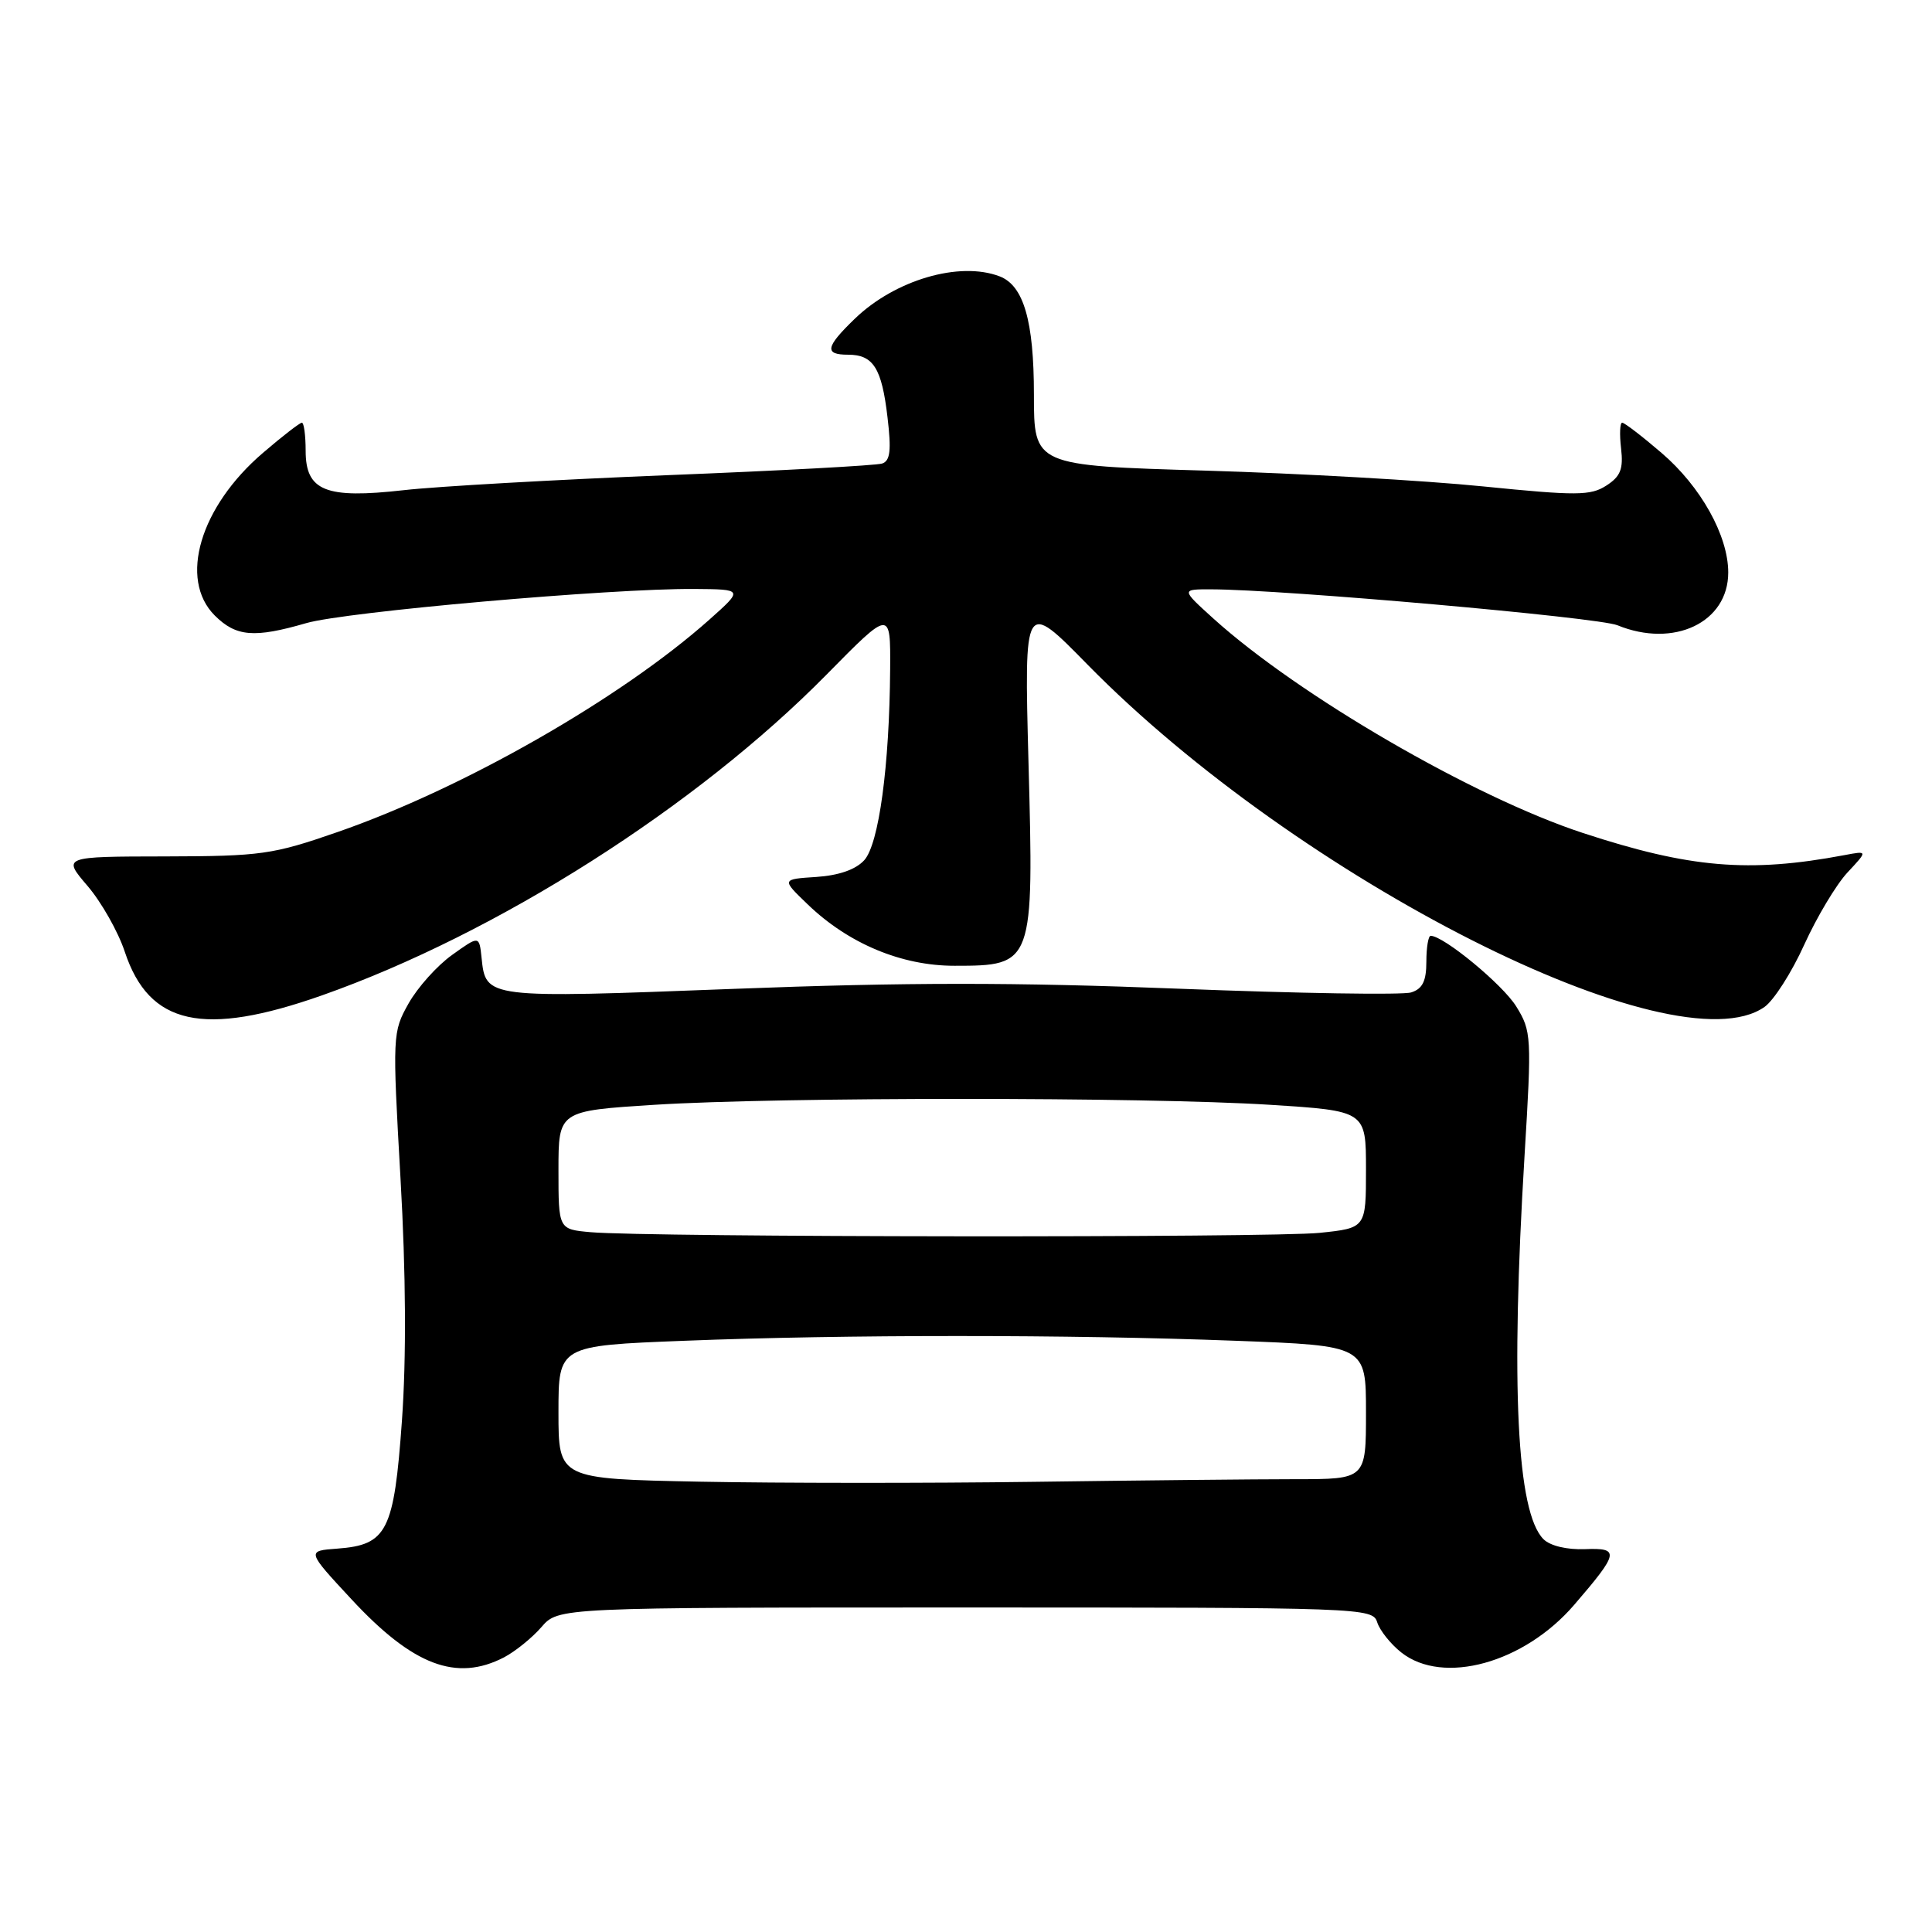 <?xml version="1.0" encoding="UTF-8" standalone="no"?>
<!DOCTYPE svg PUBLIC "-//W3C//DTD SVG 1.1//EN" "http://www.w3.org/Graphics/SVG/1.1/DTD/svg11.dtd" >
<svg xmlns="http://www.w3.org/2000/svg" xmlns:xlink="http://www.w3.org/1999/xlink" version="1.1" viewBox="0 0 256 256">
 <g >
 <path fill="currentColor"
d=" M 66.80 219.60 C 68.28 218.82 70.51 217.02 71.74 215.60 C 73.99 213.00 73.99 213.00 127.93 213.00 C 180.75 213.00 181.88 213.04 182.49 214.97 C 182.84 216.06 184.28 217.86 185.69 218.97 C 191.23 223.33 201.94 220.37 208.58 212.66 C 214.54 205.74 214.67 205.08 210.01 205.27 C 207.61 205.36 205.40 204.83 204.52 203.95 C 200.98 200.41 200.16 183.63 202.01 153.13 C 202.97 137.34 202.93 136.63 200.91 133.36 C 199.12 130.46 191.29 124.00 189.57 124.00 C 189.26 124.00 189.00 125.54 189.00 127.43 C 189.00 130.00 188.49 131.03 186.99 131.50 C 185.88 131.86 172.04 131.63 156.24 131.01 C 134.58 130.15 120.04 130.15 97.22 131.03 C 64.30 132.29 64.37 132.30 63.81 126.91 C 63.50 123.96 63.50 123.96 59.91 126.53 C 57.93 127.94 55.34 130.83 54.14 132.96 C 52.01 136.75 51.99 137.14 53.07 156.16 C 53.79 168.76 53.85 179.94 53.26 188.23 C 52.21 202.91 51.30 204.71 44.70 205.20 C 40.62 205.50 40.62 205.50 46.56 211.90 C 54.71 220.69 60.48 222.88 66.80 219.60 Z  M 42.67 131.89 C 65.85 123.71 92.30 106.89 109.57 89.34 C 118.00 80.78 118.00 80.78 117.95 88.64 C 117.86 101.50 116.46 111.83 114.52 113.98 C 113.39 115.22 111.16 116.00 108.17 116.20 C 103.55 116.50 103.55 116.50 107.03 119.84 C 112.43 125.04 119.47 127.98 126.50 127.97 C 136.94 127.97 137.00 127.78 136.28 101.00 C 135.71 79.50 135.71 79.50 144.10 88.06 C 172.06 116.54 221.91 141.76 233.80 133.43 C 235.04 132.56 237.41 128.85 239.07 125.18 C 240.74 121.51 243.31 117.21 244.80 115.61 C 247.50 112.72 247.50 112.72 244.39 113.31 C 231.76 115.69 223.89 115.02 209.76 110.38 C 195.24 105.62 172.08 92.17 160.77 81.95 C 156.50 78.08 156.50 78.08 160.50 78.09 C 170.01 78.11 211.75 81.80 214.32 82.85 C 221.80 85.91 229.00 82.48 229.00 75.86 C 229.00 70.98 225.37 64.47 220.16 60.01 C 217.60 57.81 215.25 56.01 214.95 56.01 C 214.65 56.00 214.58 57.54 214.80 59.41 C 215.12 62.15 214.73 63.13 212.85 64.34 C 210.77 65.69 208.92 65.70 196.50 64.45 C 188.80 63.67 172.26 62.73 159.75 62.36 C 137.00 61.69 137.00 61.69 137.00 52.29 C 137.00 42.53 135.64 37.84 132.46 36.62 C 127.14 34.58 118.58 37.09 113.25 42.25 C 109.38 45.99 109.19 47.00 112.38 47.00 C 115.72 47.00 116.84 48.78 117.60 55.30 C 118.12 59.68 117.96 61.06 116.89 61.42 C 116.12 61.68 103.35 62.37 88.50 62.96 C 73.65 63.56 57.90 64.45 53.50 64.95 C 43.14 66.12 40.50 65.06 40.50 59.72 C 40.50 57.68 40.27 56.00 40.00 56.01 C 39.73 56.01 37.40 57.81 34.84 60.01 C 26.50 67.15 23.66 76.75 28.45 81.55 C 31.28 84.37 33.67 84.57 40.57 82.57 C 45.76 81.06 80.92 77.96 92.00 78.04 C 98.50 78.09 98.50 78.09 94.00 82.10 C 82.29 92.53 61.39 104.48 44.70 110.26 C 36.13 113.24 34.57 113.45 21.89 113.48 C 8.27 113.50 8.27 113.50 11.60 117.39 C 13.43 119.53 15.66 123.46 16.54 126.13 C 19.77 135.85 26.94 137.43 42.67 131.89 Z  M 92.75 196.33 C 74.00 195.96 74.00 195.96 74.00 187.13 C 74.00 178.31 74.00 178.31 90.66 177.66 C 111.86 176.82 141.66 176.82 163.75 177.66 C 181.00 178.31 181.00 178.31 181.00 187.16 C 181.00 196.00 181.00 196.00 171.66 196.00 C 166.53 196.00 150.89 196.16 136.91 196.35 C 122.94 196.54 103.06 196.53 92.75 196.33 Z  M 78.25 163.27 C 74.00 162.89 74.00 162.89 74.00 155.04 C 74.00 147.20 74.00 147.20 86.75 146.39 C 103.19 145.35 151.81 145.35 168.25 146.39 C 181.00 147.20 181.00 147.20 181.00 154.96 C 181.00 162.72 181.00 162.72 174.85 163.36 C 168.49 164.02 85.77 163.95 78.25 163.27 Z "/>
</g>
</svg>